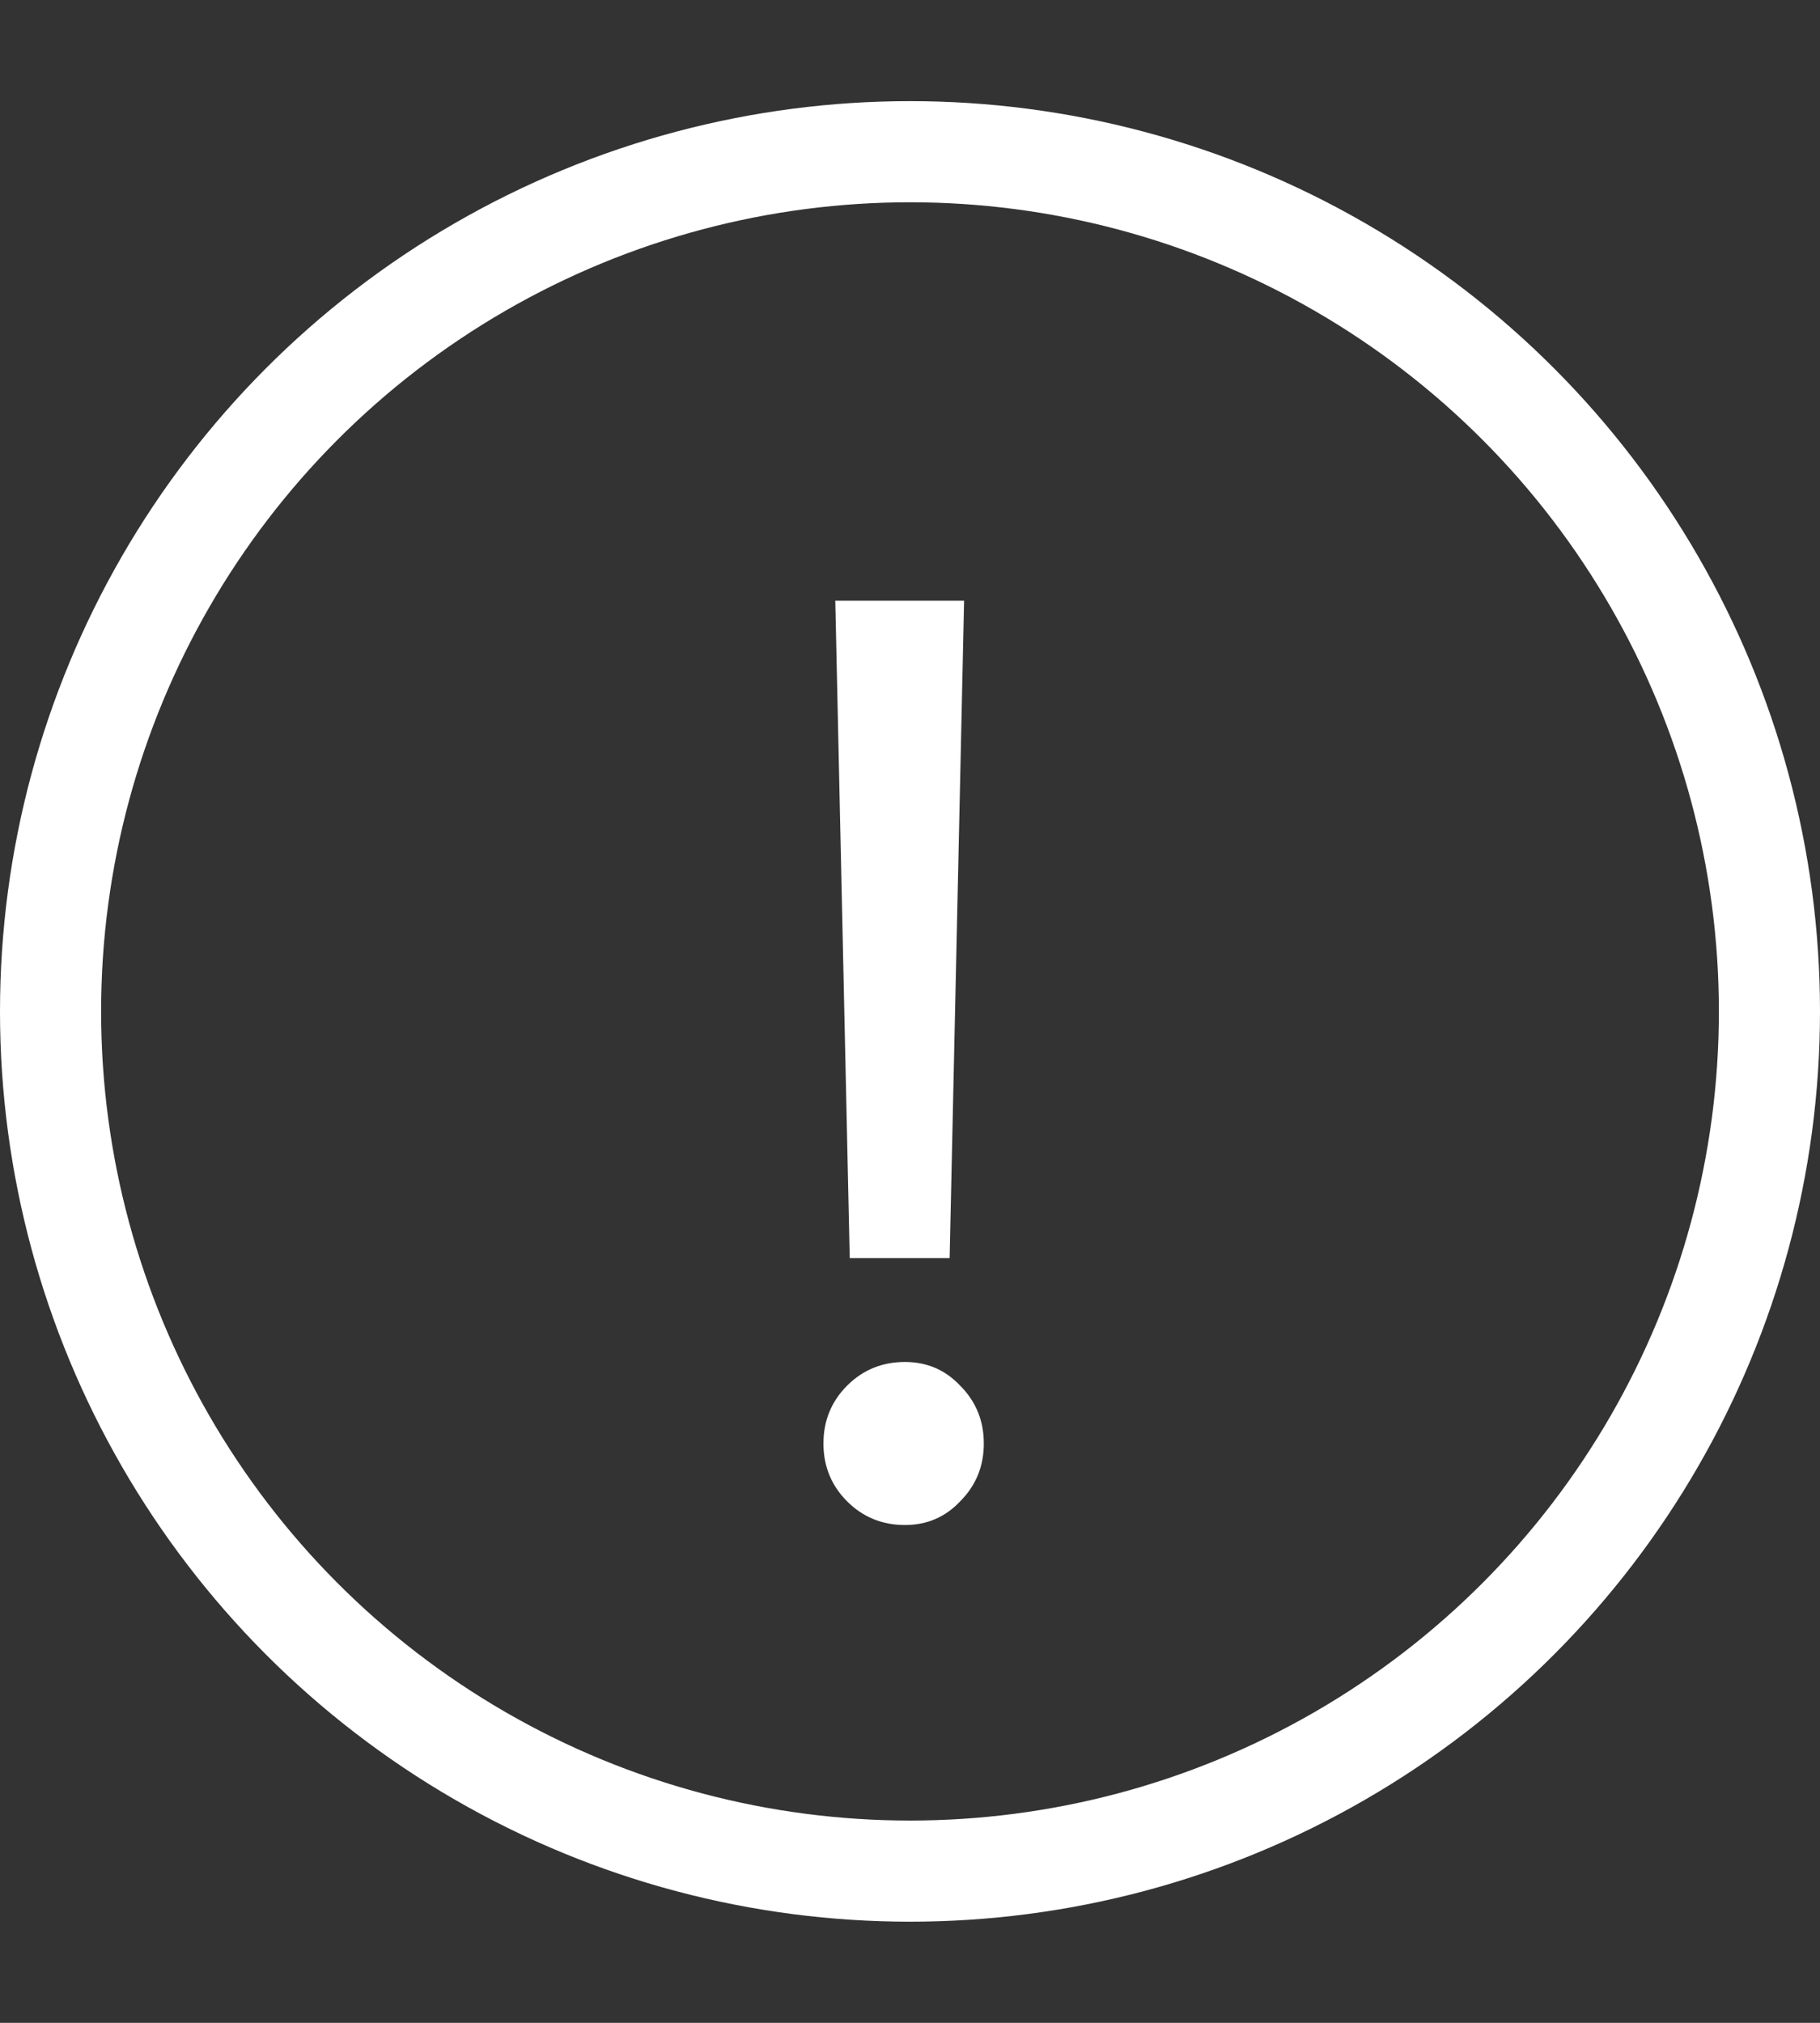 <svg width="18" height="20" viewBox="0 0 18 20" fill="none" xmlns="http://www.w3.org/2000/svg">
<rect x="0" y="0" width="18" height="20" fill="#333333" stroke="none"/>
<path d="M9.535 5.939L9.392 12.439H8.404L8.261 5.939H9.535ZM8.95 15.078C8.725 15.078 8.534 15 8.378 14.844C8.222 14.688 8.144 14.497 8.144 14.272C8.144 14.047 8.222 13.856 8.378 13.7C8.534 13.544 8.725 13.466 8.95 13.466C9.167 13.466 9.349 13.544 9.496 13.7C9.652 13.856 9.73 14.047 9.73 14.272C9.73 14.497 9.652 14.688 9.496 14.844C9.349 15 9.167 15.078 8.95 15.078Z" fill="white"/>
<circle cx="9" cy="10" r="8.5" stroke="white"/>
</svg>
